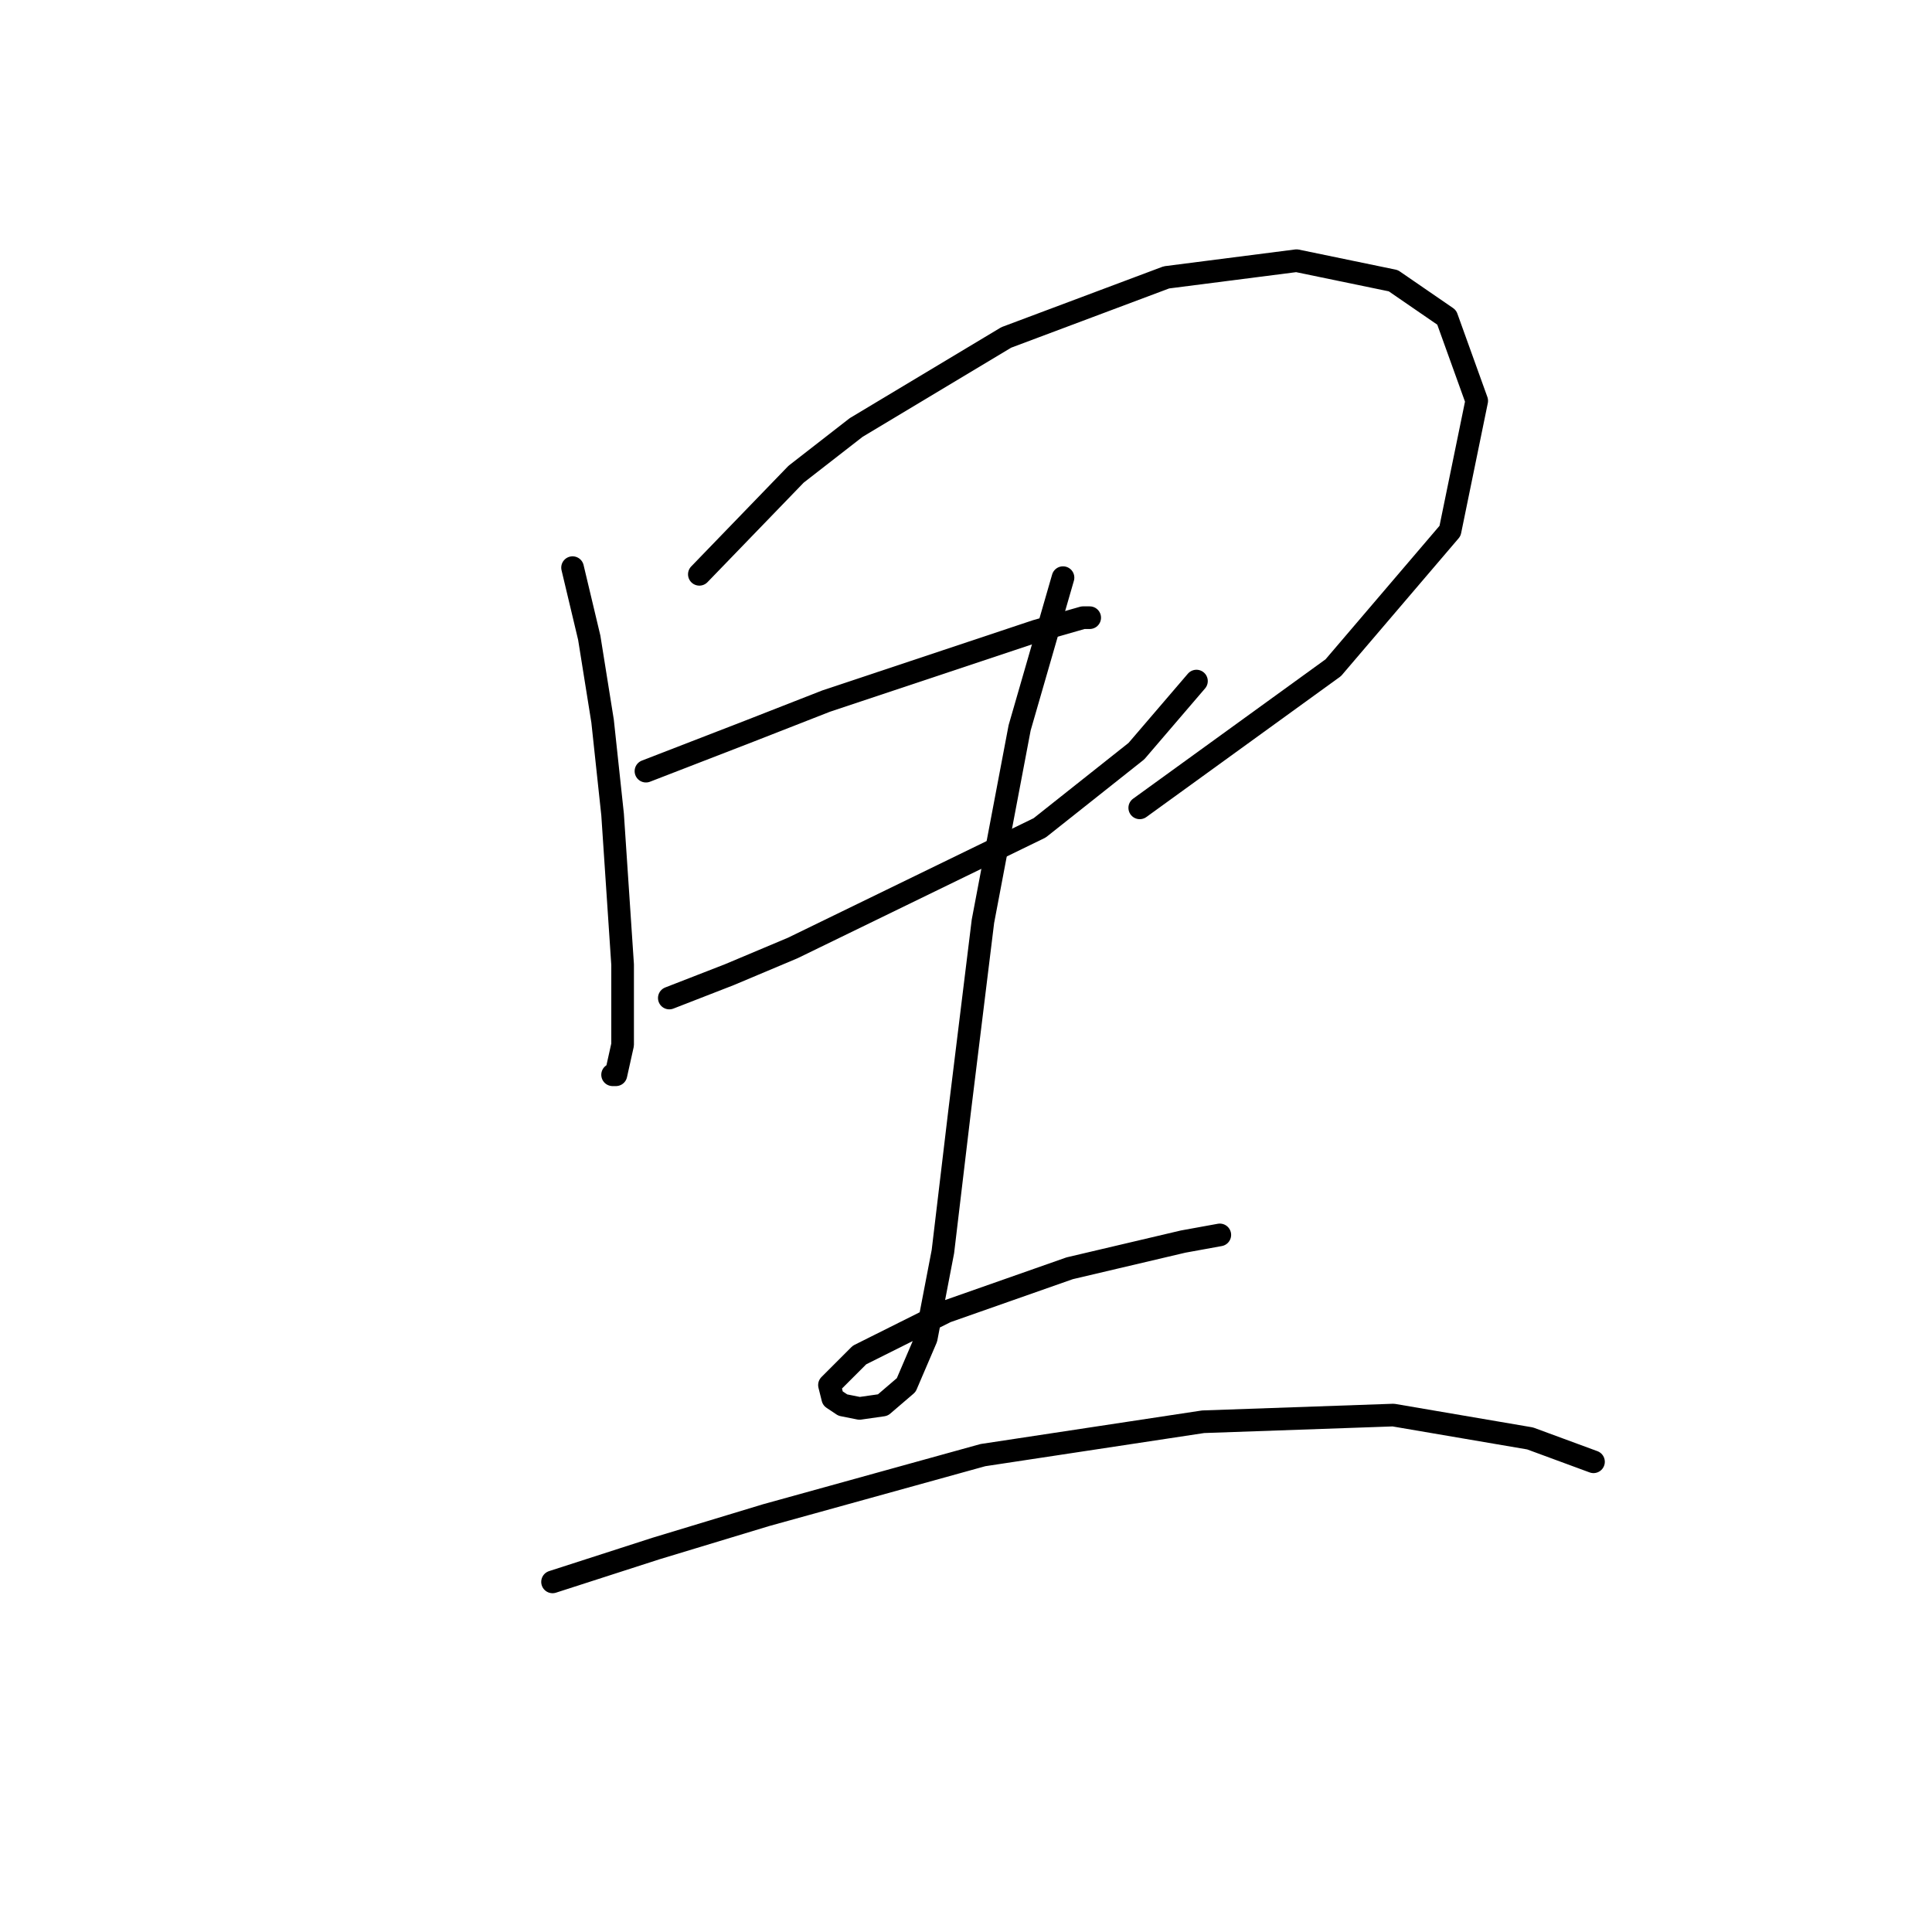 <?xml version="1.0" standalone="no"?>
    <svg width="256" height="256" xmlns="http://www.w3.org/2000/svg" version="1.1">
    <polyline stroke="black" stroke-width="3" stroke-linecap="round" fill="transparent" stroke-linejoin="round" points="75.867 75.215 78.078 84.499 79.846 95.551 81.172 107.929 82.499 127.823 82.499 138.433 81.614 142.412 81.172 142.412 81.172 142.412 " />
        <polyline stroke="black" stroke-width="3" stroke-linecap="round" fill="transparent" stroke-linejoin="round" points="92.667 76.099 105.487 62.836 113.445 56.647 133.338 44.711 154.559 36.753 171.8 34.543 184.62 37.195 191.694 42.058 195.673 53.11 192.136 70.352 176.663 88.477 151.022 107.045 151.022 107.045 " />
        <polyline stroke="black" stroke-width="3" stroke-linecap="round" fill="transparent" stroke-linejoin="round" points="85.593 102.182 99.298 96.877 109.466 92.898 125.381 87.593 137.317 83.614 143.506 81.846 144.391 81.846 144.391 81.846 " />
        <polyline stroke="black" stroke-width="3" stroke-linecap="round" fill="transparent" stroke-linejoin="round" points="88.688 132.244 96.645 129.149 105.045 125.613 137.759 109.697 150.58 99.529 158.537 90.246 158.537 90.246 " />
        <polyline stroke="black" stroke-width="3" stroke-linecap="round" fill="transparent" stroke-linejoin="round" points="140.854 76.541 135.107 96.435 130.244 122.076 127.149 147.275 124.939 165.842 122.728 177.337 120.076 183.526 116.981 186.178 113.887 186.62 111.676 186.178 110.35 185.294 109.908 183.526 113.887 179.547 125.381 173.8 141.738 168.053 156.769 164.516 161.632 163.632 161.632 163.632 " />
        <polyline stroke="black" stroke-width="3" stroke-linecap="round" fill="transparent" stroke-linejoin="round" points="73.215 209.609 86.919 205.188 101.508 200.767 130.244 192.81 159.422 188.389 184.62 187.505 202.746 190.599 211.146 193.694 211.146 193.694 " />
        </svg>